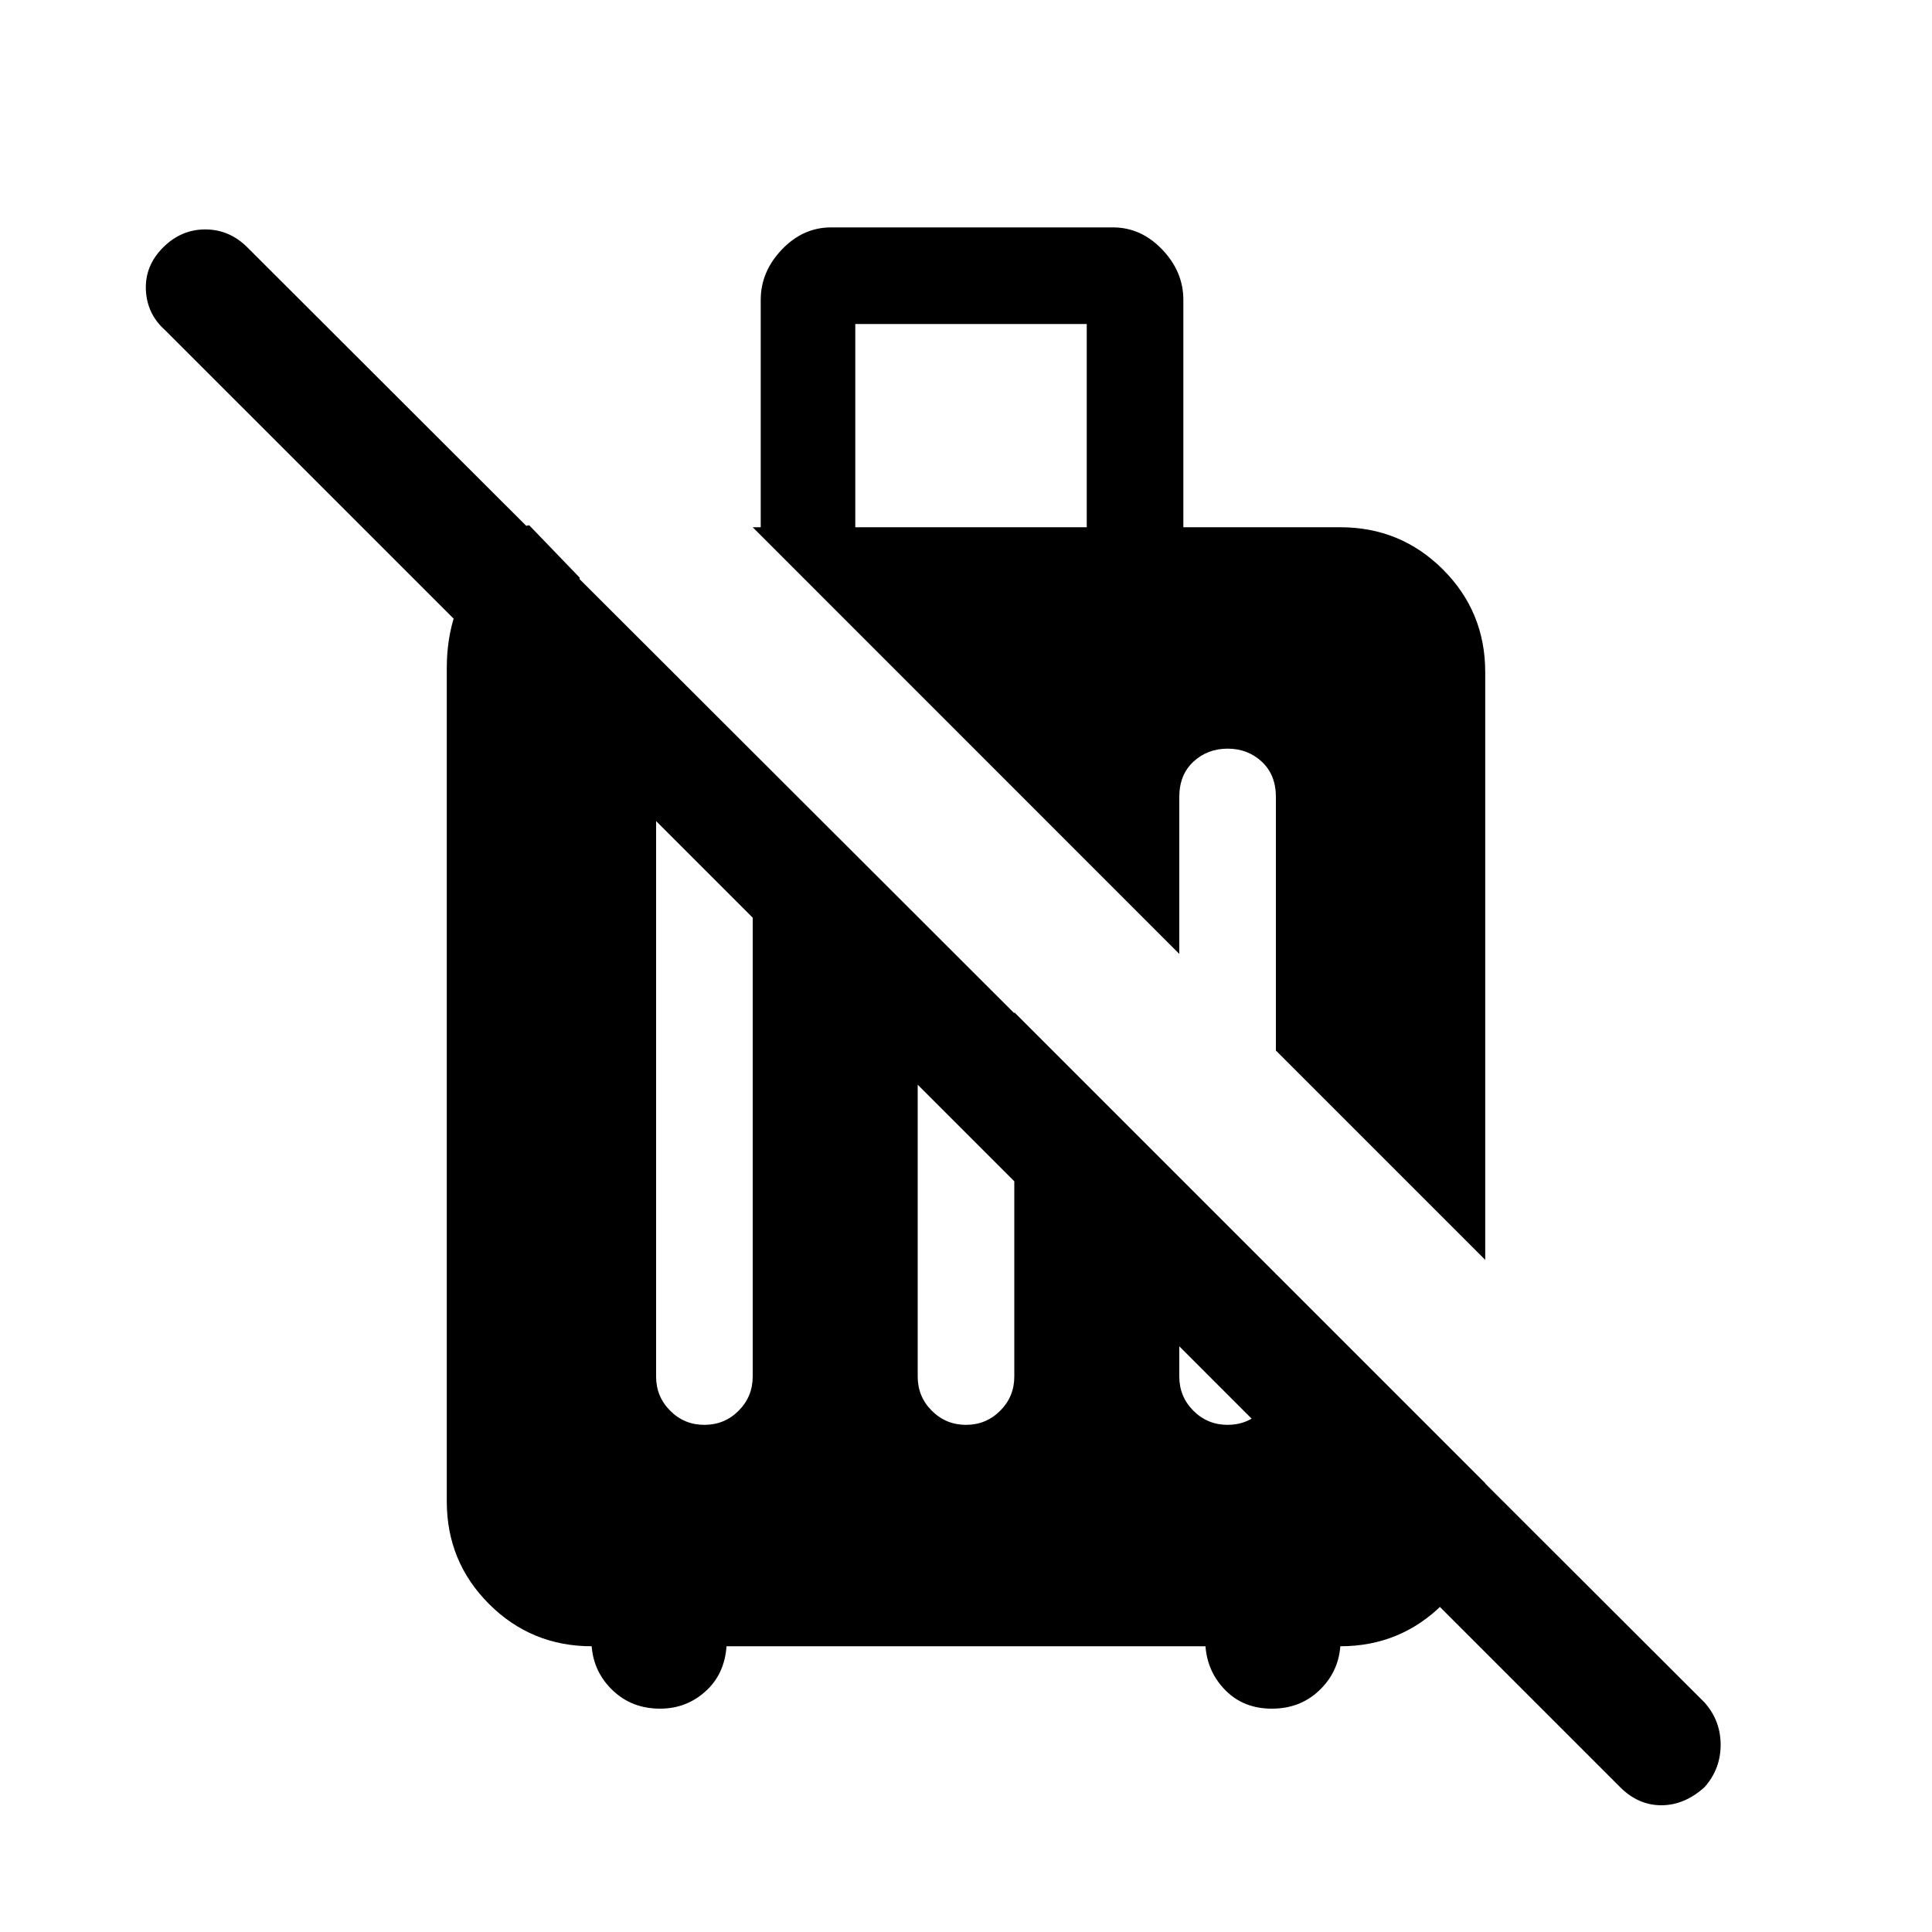 <svg xmlns="http://www.w3.org/2000/svg" height="20" width="20"><path d="M16.771 18.5 10.5 12.229v-1.75l4.875 4.875v.188q0 .625-.437 1.062-.438.438-1.063.438-.021.27-.219.458t-.489.188q-.292 0-.479-.188-.188-.188-.209-.458H7.521q-.021.291-.219.468-.198.178-.469.178-.291 0-.489-.188t-.219-.458q-.625 0-1.063-.438-.437-.437-.437-1.062V6.917q0-.625.365-1.052.364-.427.489-.427L6 5.979v1.729L1.708 3.417Q1.521 3.25 1.51 3q-.01-.25.178-.438.187-.187.437-.187t.437.187l15.084 15.063q.166.187.166.437t-.166.438q-.208.188-.448.188-.24 0-.427-.188ZM10.5 12.229l-1-1v3.021q0 .208.146.354t.354.146q.208 0 .354-.146t.146-.354ZM7.792 9.5l-1-1v5.75q0 .208.146.354.145.146.354.146.208 0 .354-.146t.146-.354Zm1.062-4.042h2.396V3.354H8.854Zm6.521 7.584-2.167-2.167V8.25q0-.229-.146-.365-.145-.135-.354-.135-.208 0-.354.135-.146.136-.146.365v1.625L7.792 5.458h.083V3.104q0-.292.219-.521.218-.229.51-.229h2.917q.291 0 .51.229.219.229.219.521v2.354h1.625q.625 0 1.063.438.437.437.437 1.062Zm-3.167.146v1.062q0 .208.146.354t.354.146q.209 0 .354-.146.146-.146.146-.354v-1.062Z"/></svg>